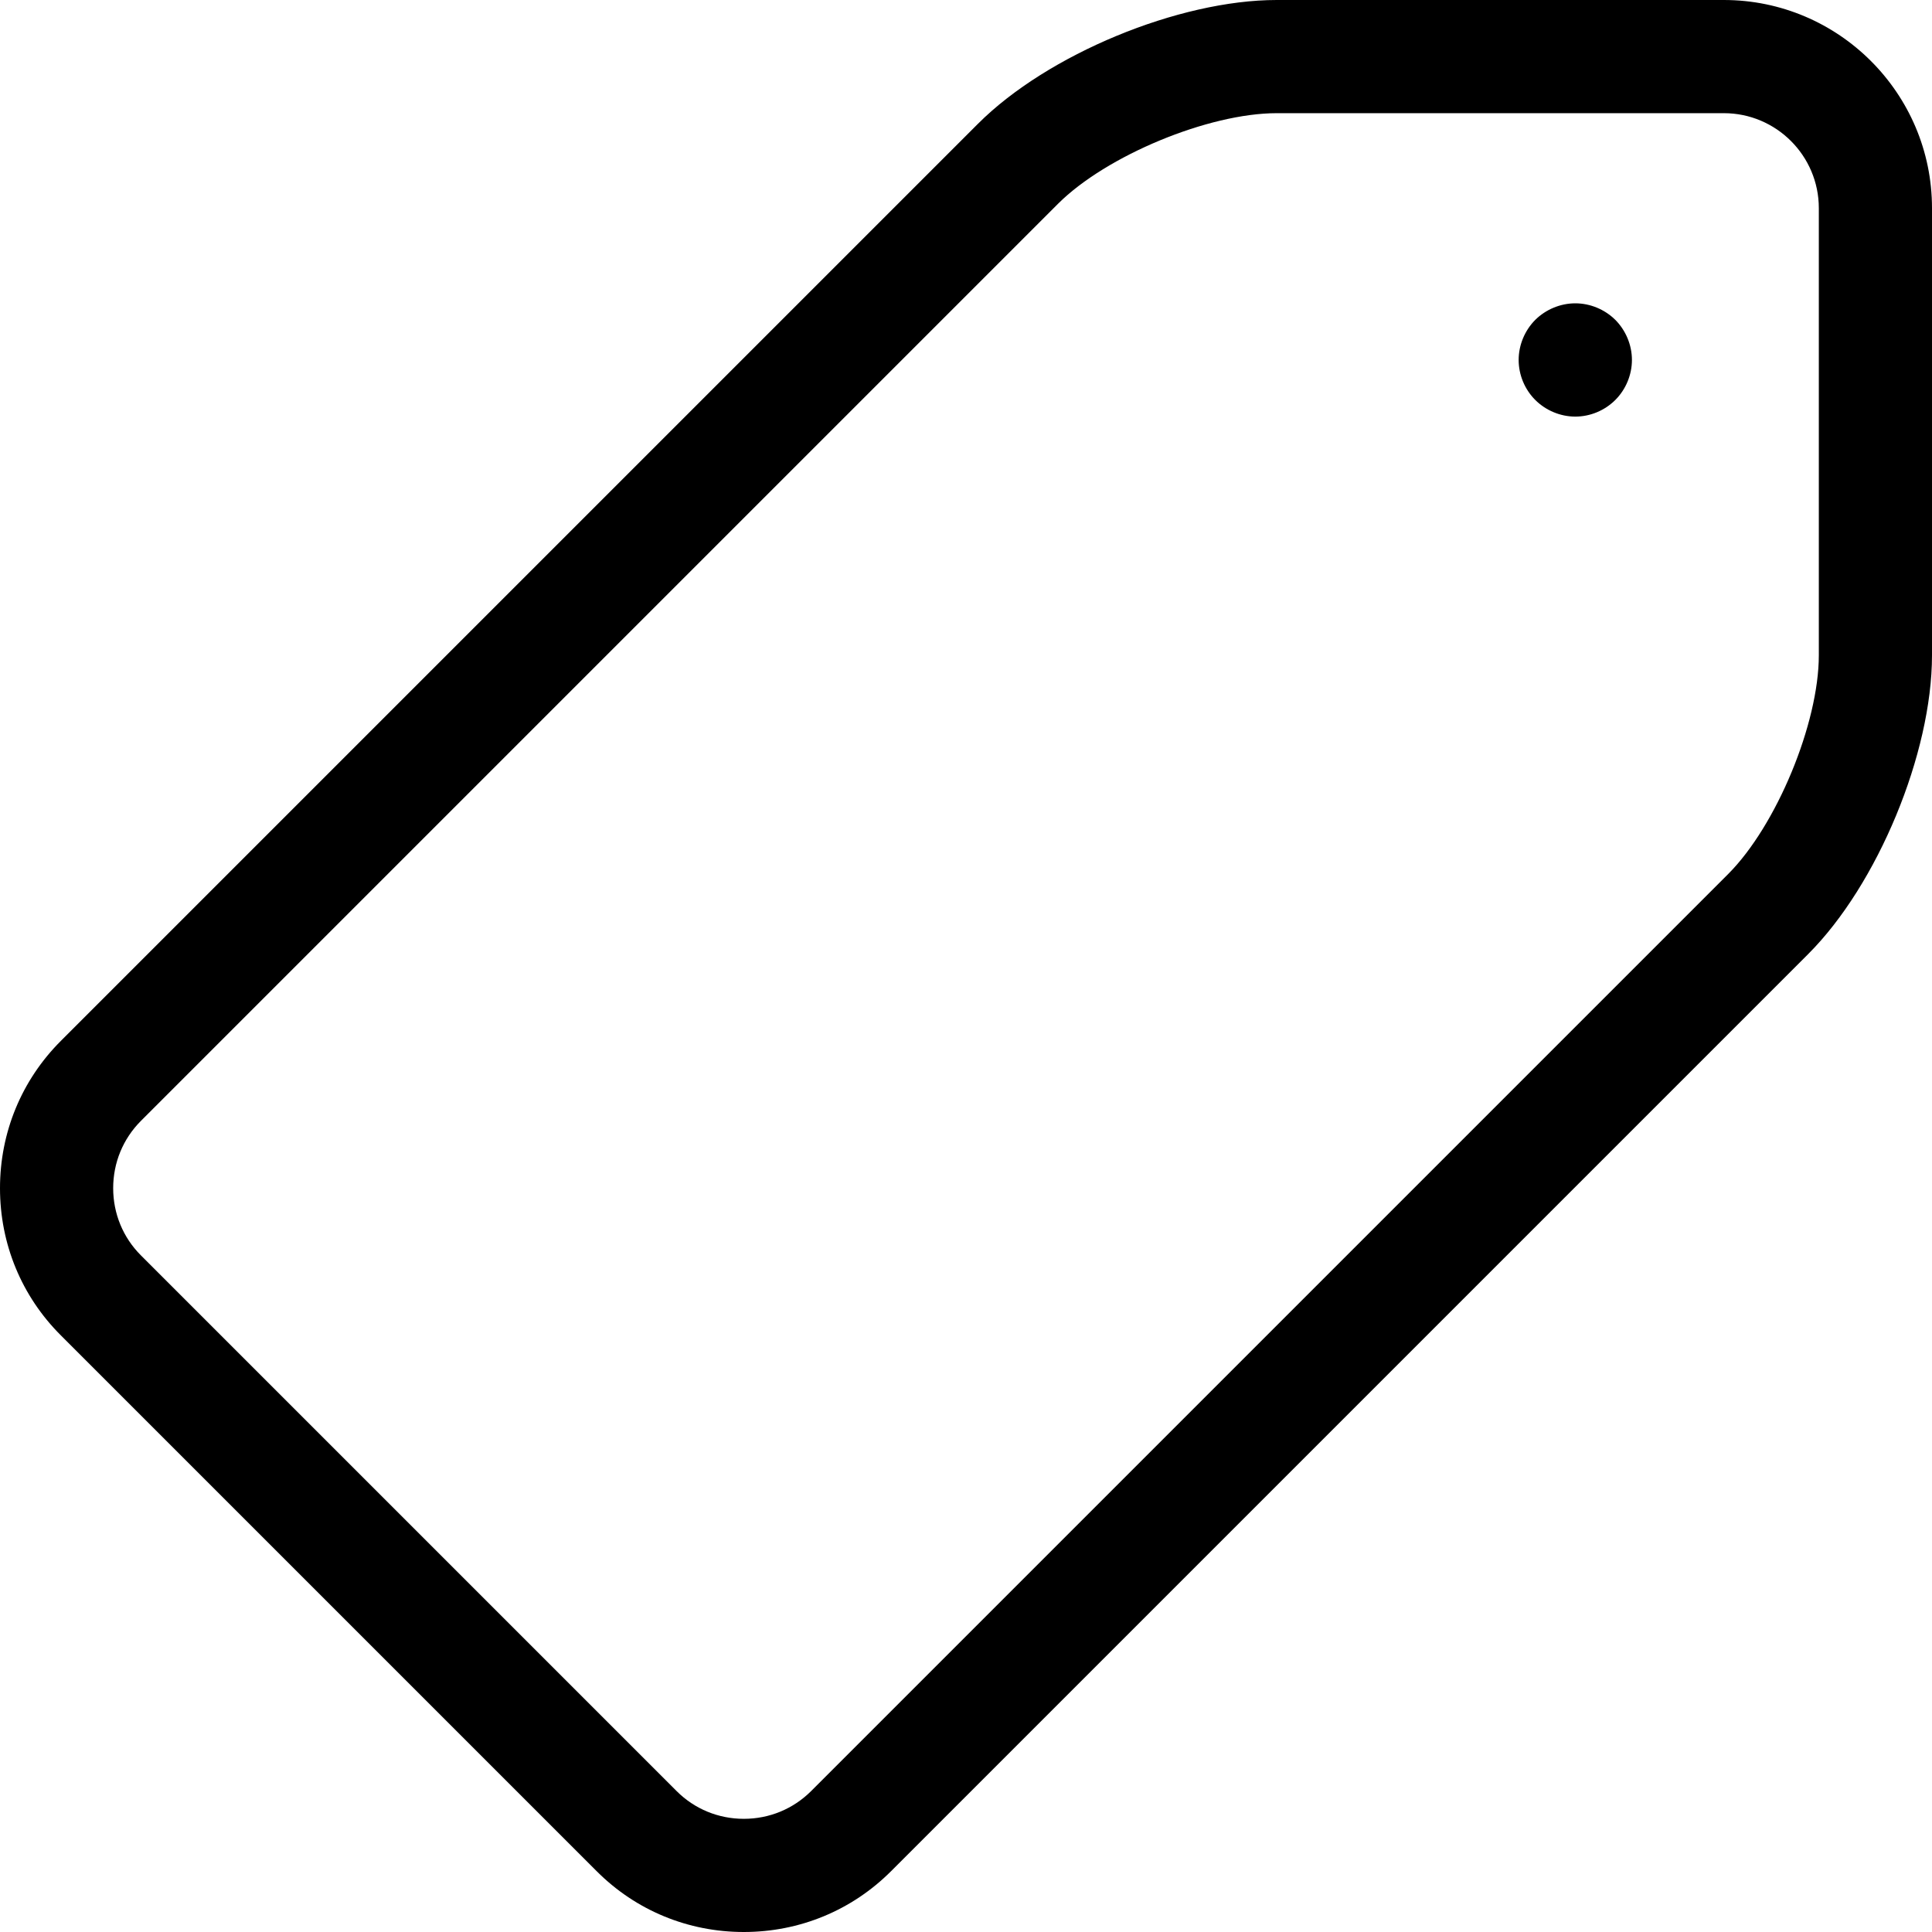 <svg width="19" height="19" viewBox="0 0 19 19" fill="none" xmlns="http://www.w3.org/2000/svg">
<g clip-path="url(#clip0_729_840)">
<path d="M16.953 0H12.556C11.591 0 10.3 0.535 9.618 1.217L0.598 10.237C0.212 10.623 0 11.137 0 11.685C0 12.233 0.212 12.747 0.598 13.132L5.868 18.402C6.253 18.788 6.767 19 7.315 19C7.863 19 8.377 18.788 8.763 18.402L17.783 9.382C18.465 8.7 19 7.409 19 6.444V2.047C19 0.918 18.081 0 16.953 0ZM17.887 6.444C17.887 7.115 17.47 8.12 16.996 8.595L7.976 17.615C7.8 17.79 7.566 17.887 7.315 17.887C7.065 17.887 6.83 17.79 6.655 17.615L1.385 12.345C1.21 12.17 1.113 11.935 1.113 11.685C1.113 11.434 1.21 11.2 1.385 11.024L10.405 2.004C10.88 1.53 11.885 1.113 12.556 1.113H16.953C17.468 1.113 17.887 1.532 17.887 2.047V6.444Z" fill="#000"/>
<path d="M15.492 2.983C15.346 2.983 15.202 3.043 15.098 3.146C14.995 3.25 14.935 3.393 14.935 3.54C14.935 3.687 14.995 3.83 15.098 3.933C15.202 4.037 15.346 4.097 15.492 4.097C15.639 4.097 15.782 4.037 15.886 3.933C15.989 3.83 16.049 3.686 16.049 3.54C16.049 3.393 15.989 3.25 15.886 3.146C15.782 3.043 15.639 2.983 15.492 2.983Z" fill="#000"/>
</g>
<defs>
<clipPath id="clip0_729_840">
<rect width="19" height="19" fill="white"/>
</clipPath>
</defs>
</svg>
